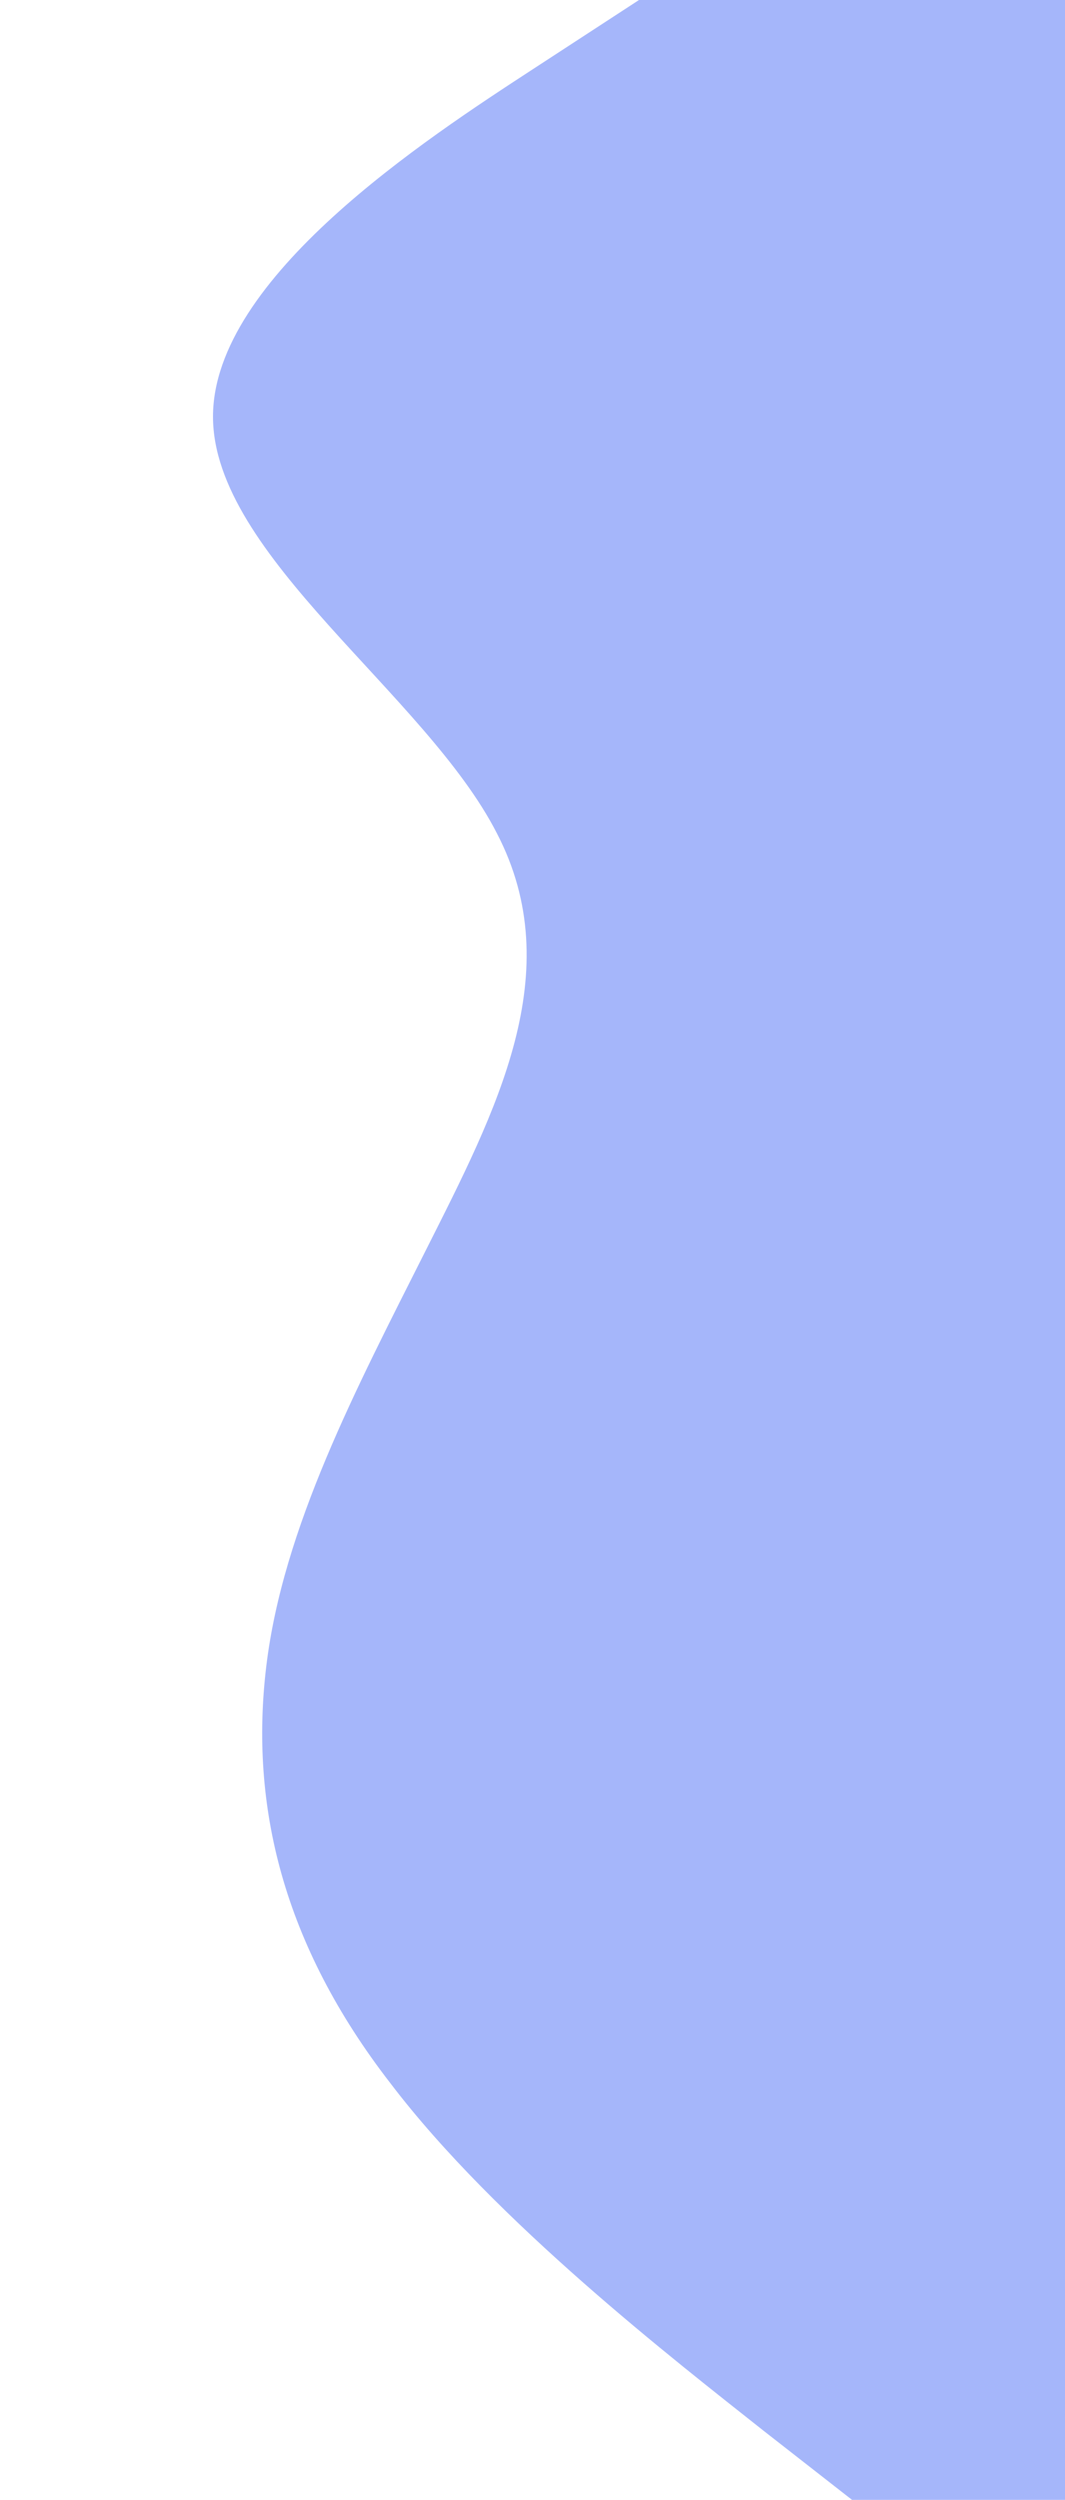 <svg width="300" height="704" viewBox="0 0 300 704" fill="none" xmlns="http://www.w3.org/2000/svg">
<g clip-path="url(#clip0_7_11)">
<path d="M240 704L214.969 684.444C190.313 664.889 139.688 625.778 109.969 586.667C79.688 547.556 70.312 508.444 75 469.333C79.688 430.222 100.313 391.111 120 352C139.688 312.889 160.313 273.778 139.969 234.667C120 195.556 60 156.444 60 117.333C60 78.222 120 39.111 150 19.556L180 -9.53674e-07H300L300 19.556C300 39.111 300 78.222 300 117.333C300 156.444 300 195.556 300 234.667C300 273.778 300 312.889 300 352C300 391.111 300 430.222 300 469.333C300 508.444 300 547.556 300 586.667C300 625.778 300 664.889 300 684.444V704H240Z" fill="#A5B6FA"/>
</g>
<defs>
<clipPath id="clip0_7_11">
<rect width="704" height="300" fill="white" transform="matrix(0 -1 1 0 0 704)"/>
</clipPath>
</defs>
</svg>

